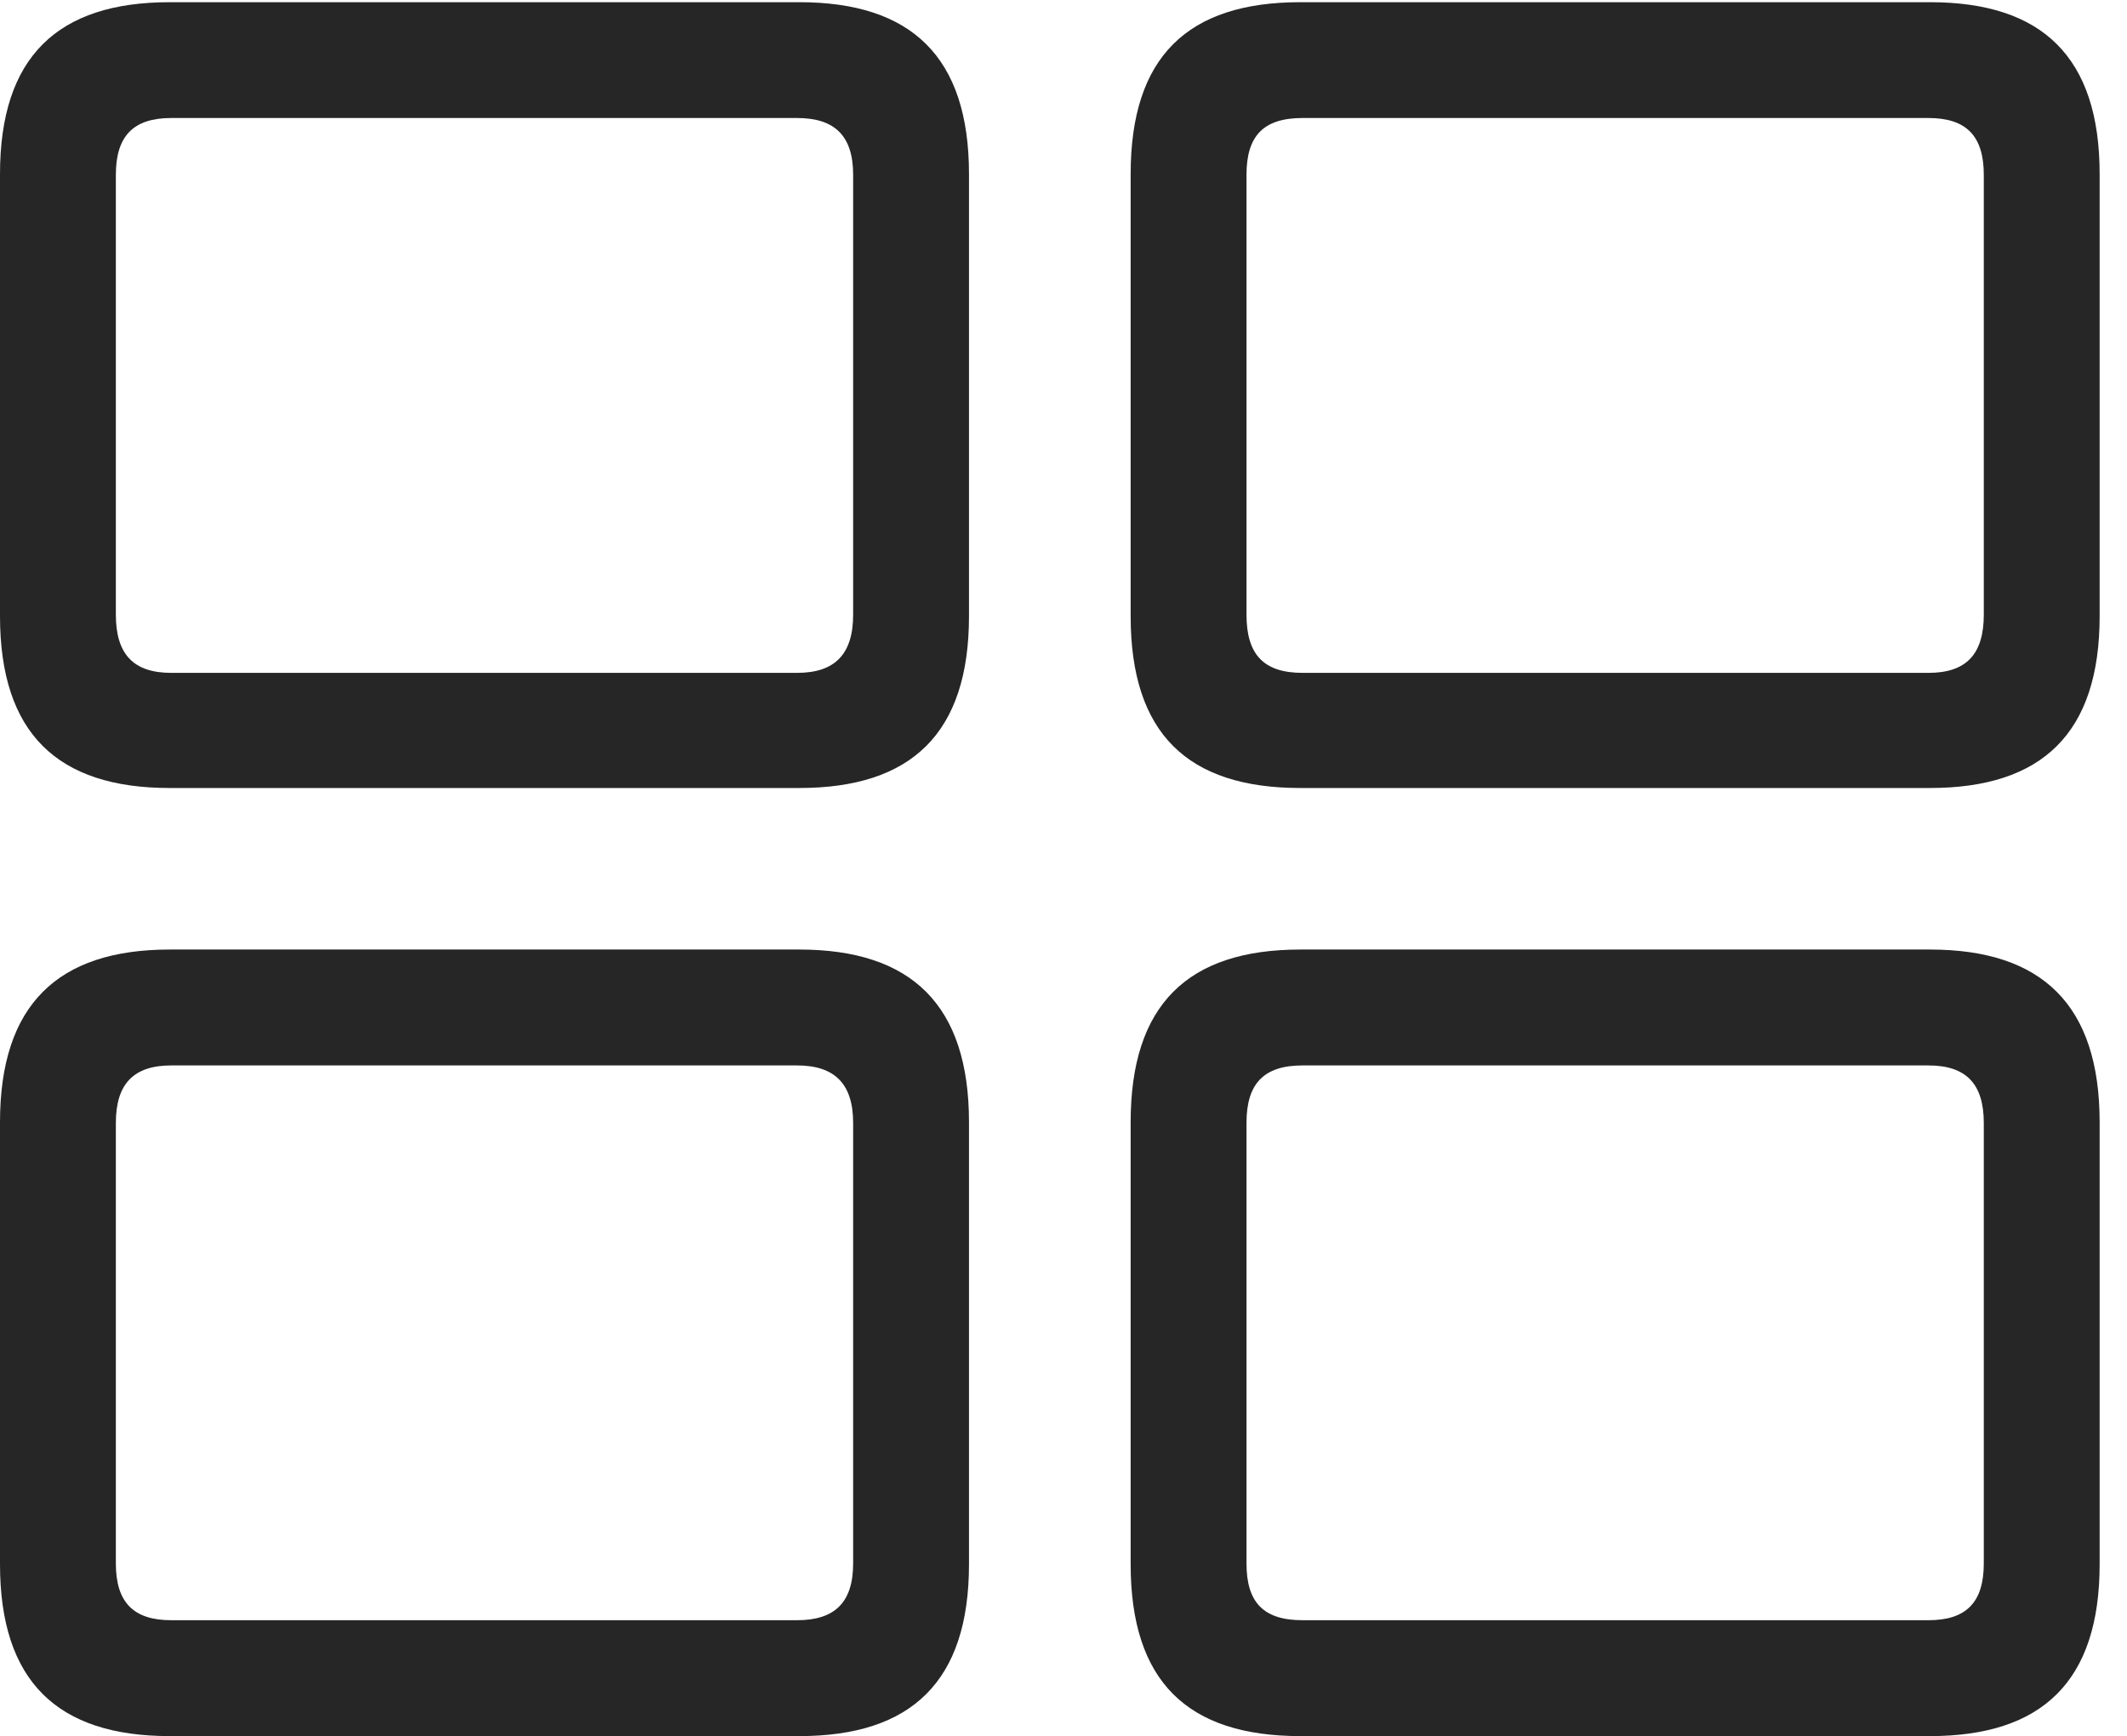 <?xml version="1.0" encoding="UTF-8"?>
<!--Generator: Apple Native CoreSVG 326-->
<!DOCTYPE svg
PUBLIC "-//W3C//DTD SVG 1.1//EN"
       "http://www.w3.org/Graphics/SVG/1.1/DTD/svg11.dtd">
<svg version="1.1" xmlns="http://www.w3.org/2000/svg" xmlns:xlink="http://www.w3.org/1999/xlink" viewBox="0 0 28.145 22.979">
 <g>
  <rect height="22.979" opacity="0" width="28.145" x="0" y="0"/>
  <path d="M17.207 22.979L25.537 22.979C27.021 22.979 27.783 22.256 27.783 20.703L27.783 14.854C27.783 13.301 27.021 12.568 25.537 12.568L17.207 12.568C15.713 12.568 14.961 13.301 14.961 14.854L14.961 20.703C14.961 22.256 15.713 22.979 17.207 22.979ZM17.236 21.445C16.719 21.445 16.494 21.211 16.494 20.693L16.494 14.863C16.494 14.346 16.719 14.102 17.236 14.102L25.518 14.102C26.016 14.102 26.25 14.346 26.25 14.863L26.25 20.693C26.25 21.211 26.016 21.445 25.518 21.445Z" fill="black" fill-opacity="0.85"/>
  <path d="M2.246 22.979L10.576 22.979C12.06 22.979 12.822 22.256 12.822 20.703L12.822 14.854C12.822 13.301 12.06 12.568 10.576 12.568L2.246 12.568C0.762 12.568 0 13.301 0 14.854L0 20.703C0 22.256 0.762 22.979 2.246 22.979ZM2.266 21.445C1.768 21.445 1.533 21.211 1.533 20.693L1.533 14.863C1.533 14.346 1.768 14.102 2.266 14.102L10.547 14.102C11.045 14.102 11.289 14.346 11.289 14.863L11.289 20.693C11.289 21.211 11.045 21.445 10.547 21.445Z" fill="black" fill-opacity="0.85"/>
  <path d="M17.207 10.43L25.537 10.43C27.021 10.43 27.783 9.707 27.783 8.154L27.783 2.305C27.783 0.752 27.021 0.029 25.537 0.029L17.207 0.029C15.713 0.029 14.961 0.752 14.961 2.305L14.961 8.154C14.961 9.707 15.713 10.43 17.207 10.43ZM17.236 8.906C16.719 8.906 16.494 8.662 16.494 8.135L16.494 2.314C16.494 1.797 16.719 1.562 17.236 1.562L25.518 1.562C26.016 1.562 26.25 1.797 26.25 2.314L26.25 8.135C26.25 8.662 26.016 8.906 25.518 8.906Z" fill="black" fill-opacity="0.85"/>
  <path d="M2.246 10.43L10.576 10.43C12.06 10.43 12.822 9.707 12.822 8.154L12.822 2.305C12.822 0.752 12.06 0.029 10.576 0.029L2.246 0.029C0.762 0.029 0 0.752 0 2.305L0 8.154C0 9.707 0.762 10.43 2.246 10.43ZM2.266 8.906C1.768 8.906 1.533 8.662 1.533 8.135L1.533 2.314C1.533 1.797 1.768 1.562 2.266 1.562L10.547 1.562C11.045 1.562 11.289 1.797 11.289 2.314L11.289 8.135C11.289 8.662 11.045 8.906 10.547 8.906Z" fill="black" fill-opacity="0.85"/>
 </g>
</svg>

